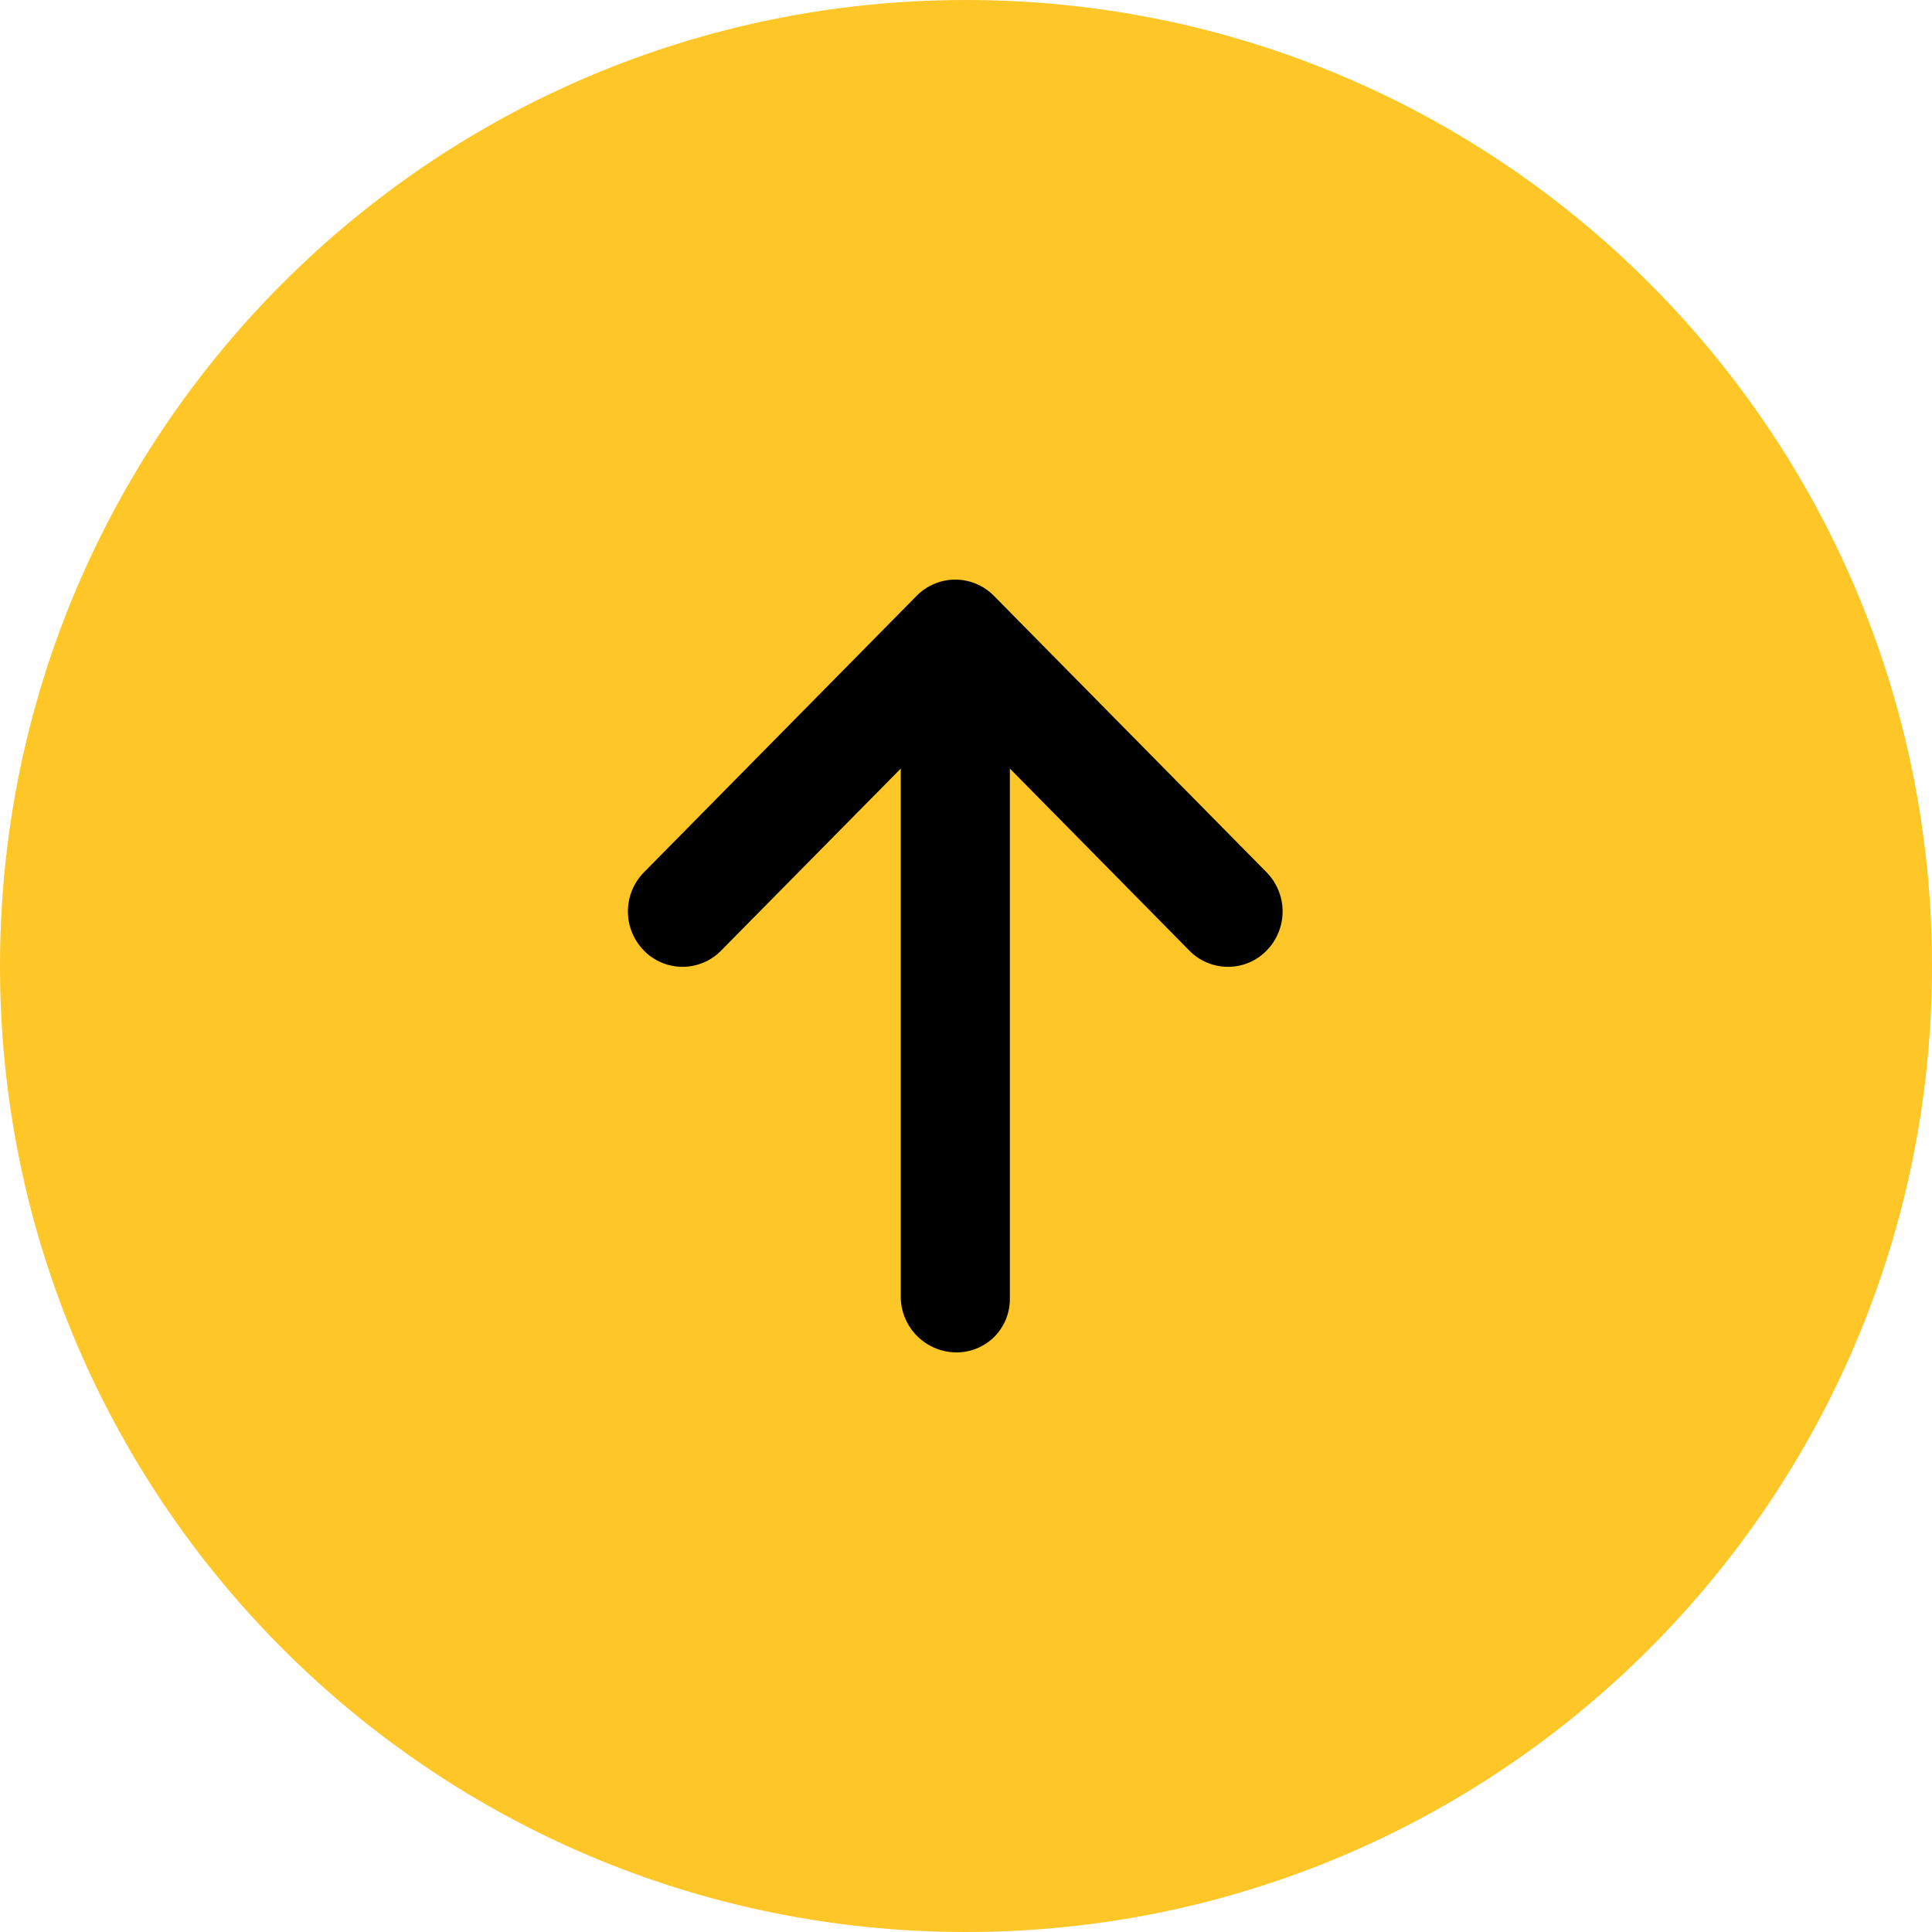 <svg preserveAspectRatio="none" width="100%" height="100%" overflow="visible" style="display: block;" viewBox="0 0 40 40" fill="none" xmlns="http://www.w3.org/2000/svg">
<g id="Group 76746">
<path id="Ellipse 8979" d="M20 40C31.046 40 40 31.046 40 20C40 8.954 31.046 0 20 0C8.954 0 0 8.954 0 20C0 31.046 8.954 40 20 40Z" fill="#FFC627"/>
<g id="Arrow-up">
<path id="Path 287" d="M26.224 19.68C26.12 19.788 25.995 19.872 25.858 19.93C25.721 19.988 25.573 20.017 25.424 20.017C25.275 20.017 25.127 19.987 24.99 19.93C24.853 19.872 24.728 19.788 24.624 19.681L20.908 15.912V26.887C20.909 27.032 20.882 27.176 20.828 27.311C20.773 27.445 20.693 27.568 20.591 27.672C20.489 27.775 20.367 27.857 20.233 27.914C20.099 27.97 19.956 27.999 19.81 28C19.51 28.001 19.222 27.886 19.005 27.678C18.788 27.47 18.661 27.186 18.65 26.887V15.912L14.931 19.68C14.826 19.787 14.702 19.872 14.565 19.929C14.427 19.987 14.28 20.017 14.131 20.017C13.982 20.017 13.834 19.987 13.697 19.929C13.56 19.872 13.435 19.787 13.331 19.68C13.119 19.464 13 19.174 13 18.871C13 18.568 13.119 18.277 13.331 18.061L18.978 12.336C19.082 12.23 19.206 12.145 19.344 12.088C19.481 12.03 19.629 12 19.778 12C19.927 12 20.074 12.03 20.212 12.088C20.349 12.145 20.473 12.23 20.578 12.336L26.224 18.061C26.436 18.278 26.555 18.568 26.555 18.871C26.554 19.174 26.436 19.464 26.224 19.68Z" fill="black"/>
</g>
</g>
</svg>

